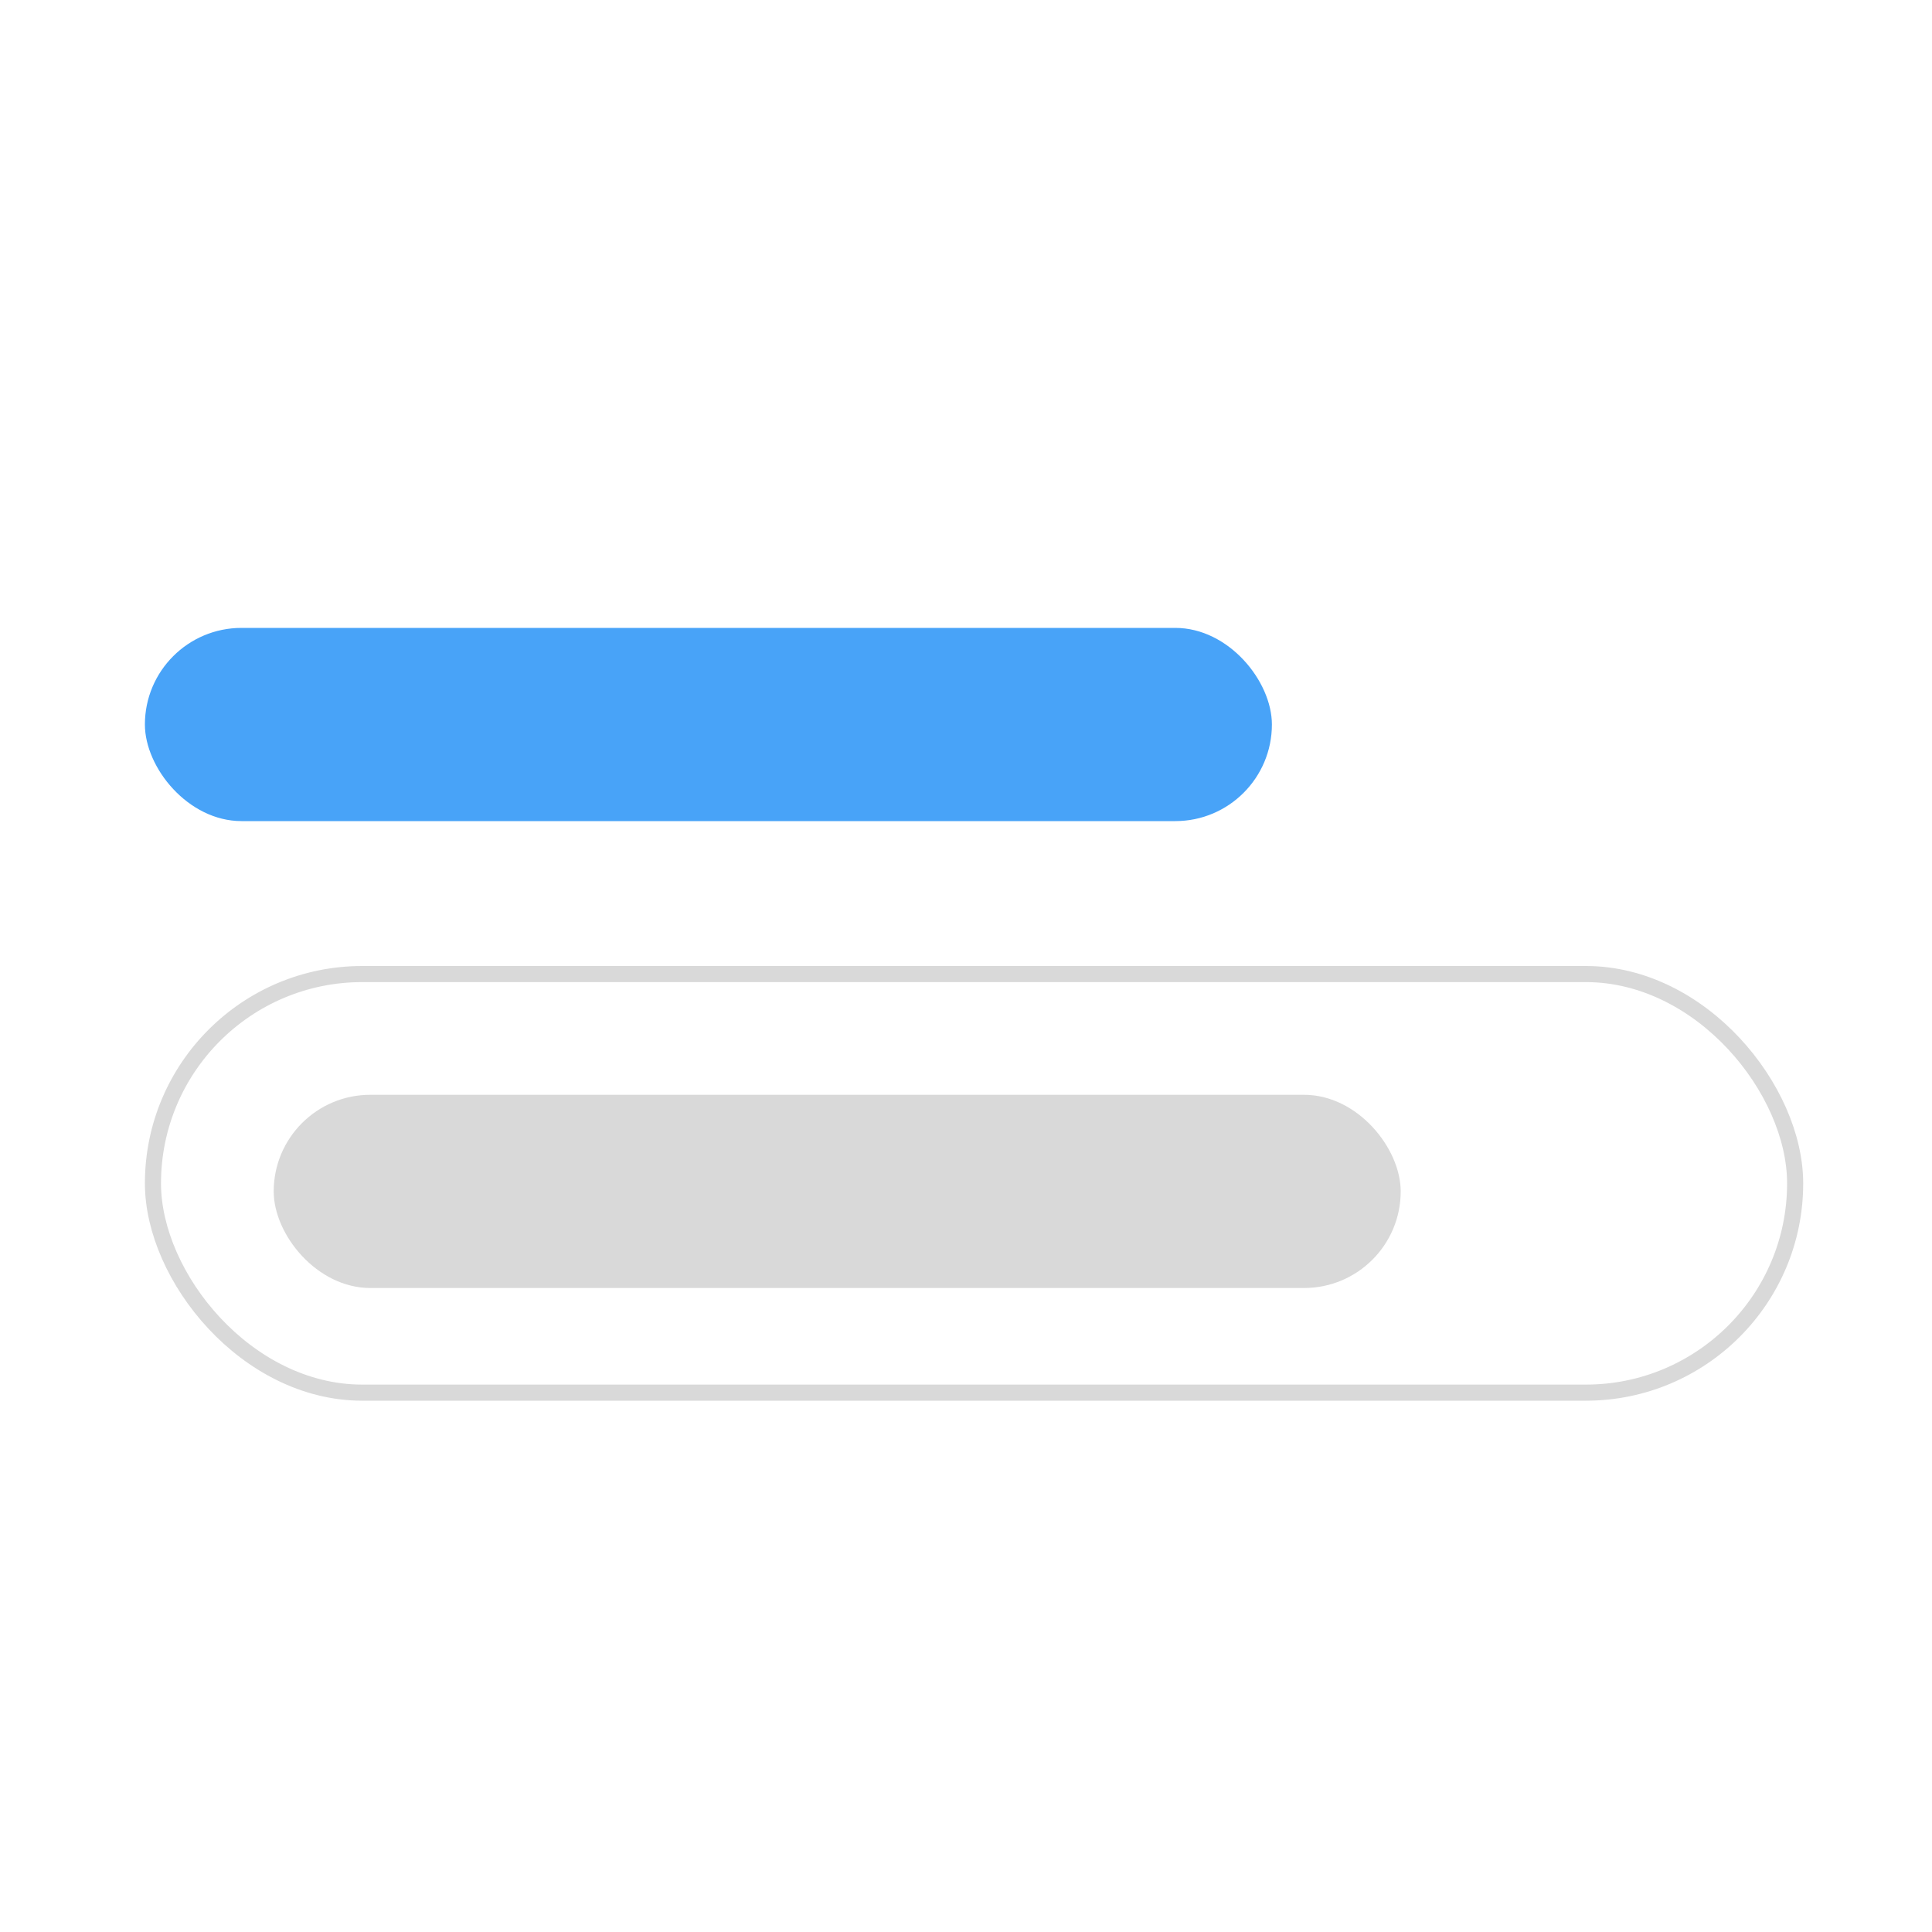 <svg width="120" height="120" viewBox="0 0 120 120" fill="none" xmlns="http://www.w3.org/2000/svg">
<rect x="9.5" y="60.5" width="102" height="26" rx="13" stroke="#D9D9D9"/>
<rect x="9" y="39" width="70" height="12" rx="6" fill="#48A3F8"/>
<rect x="17" y="68" width="70" height="12" rx="6" fill="#D9D9D9"/>
</svg>
